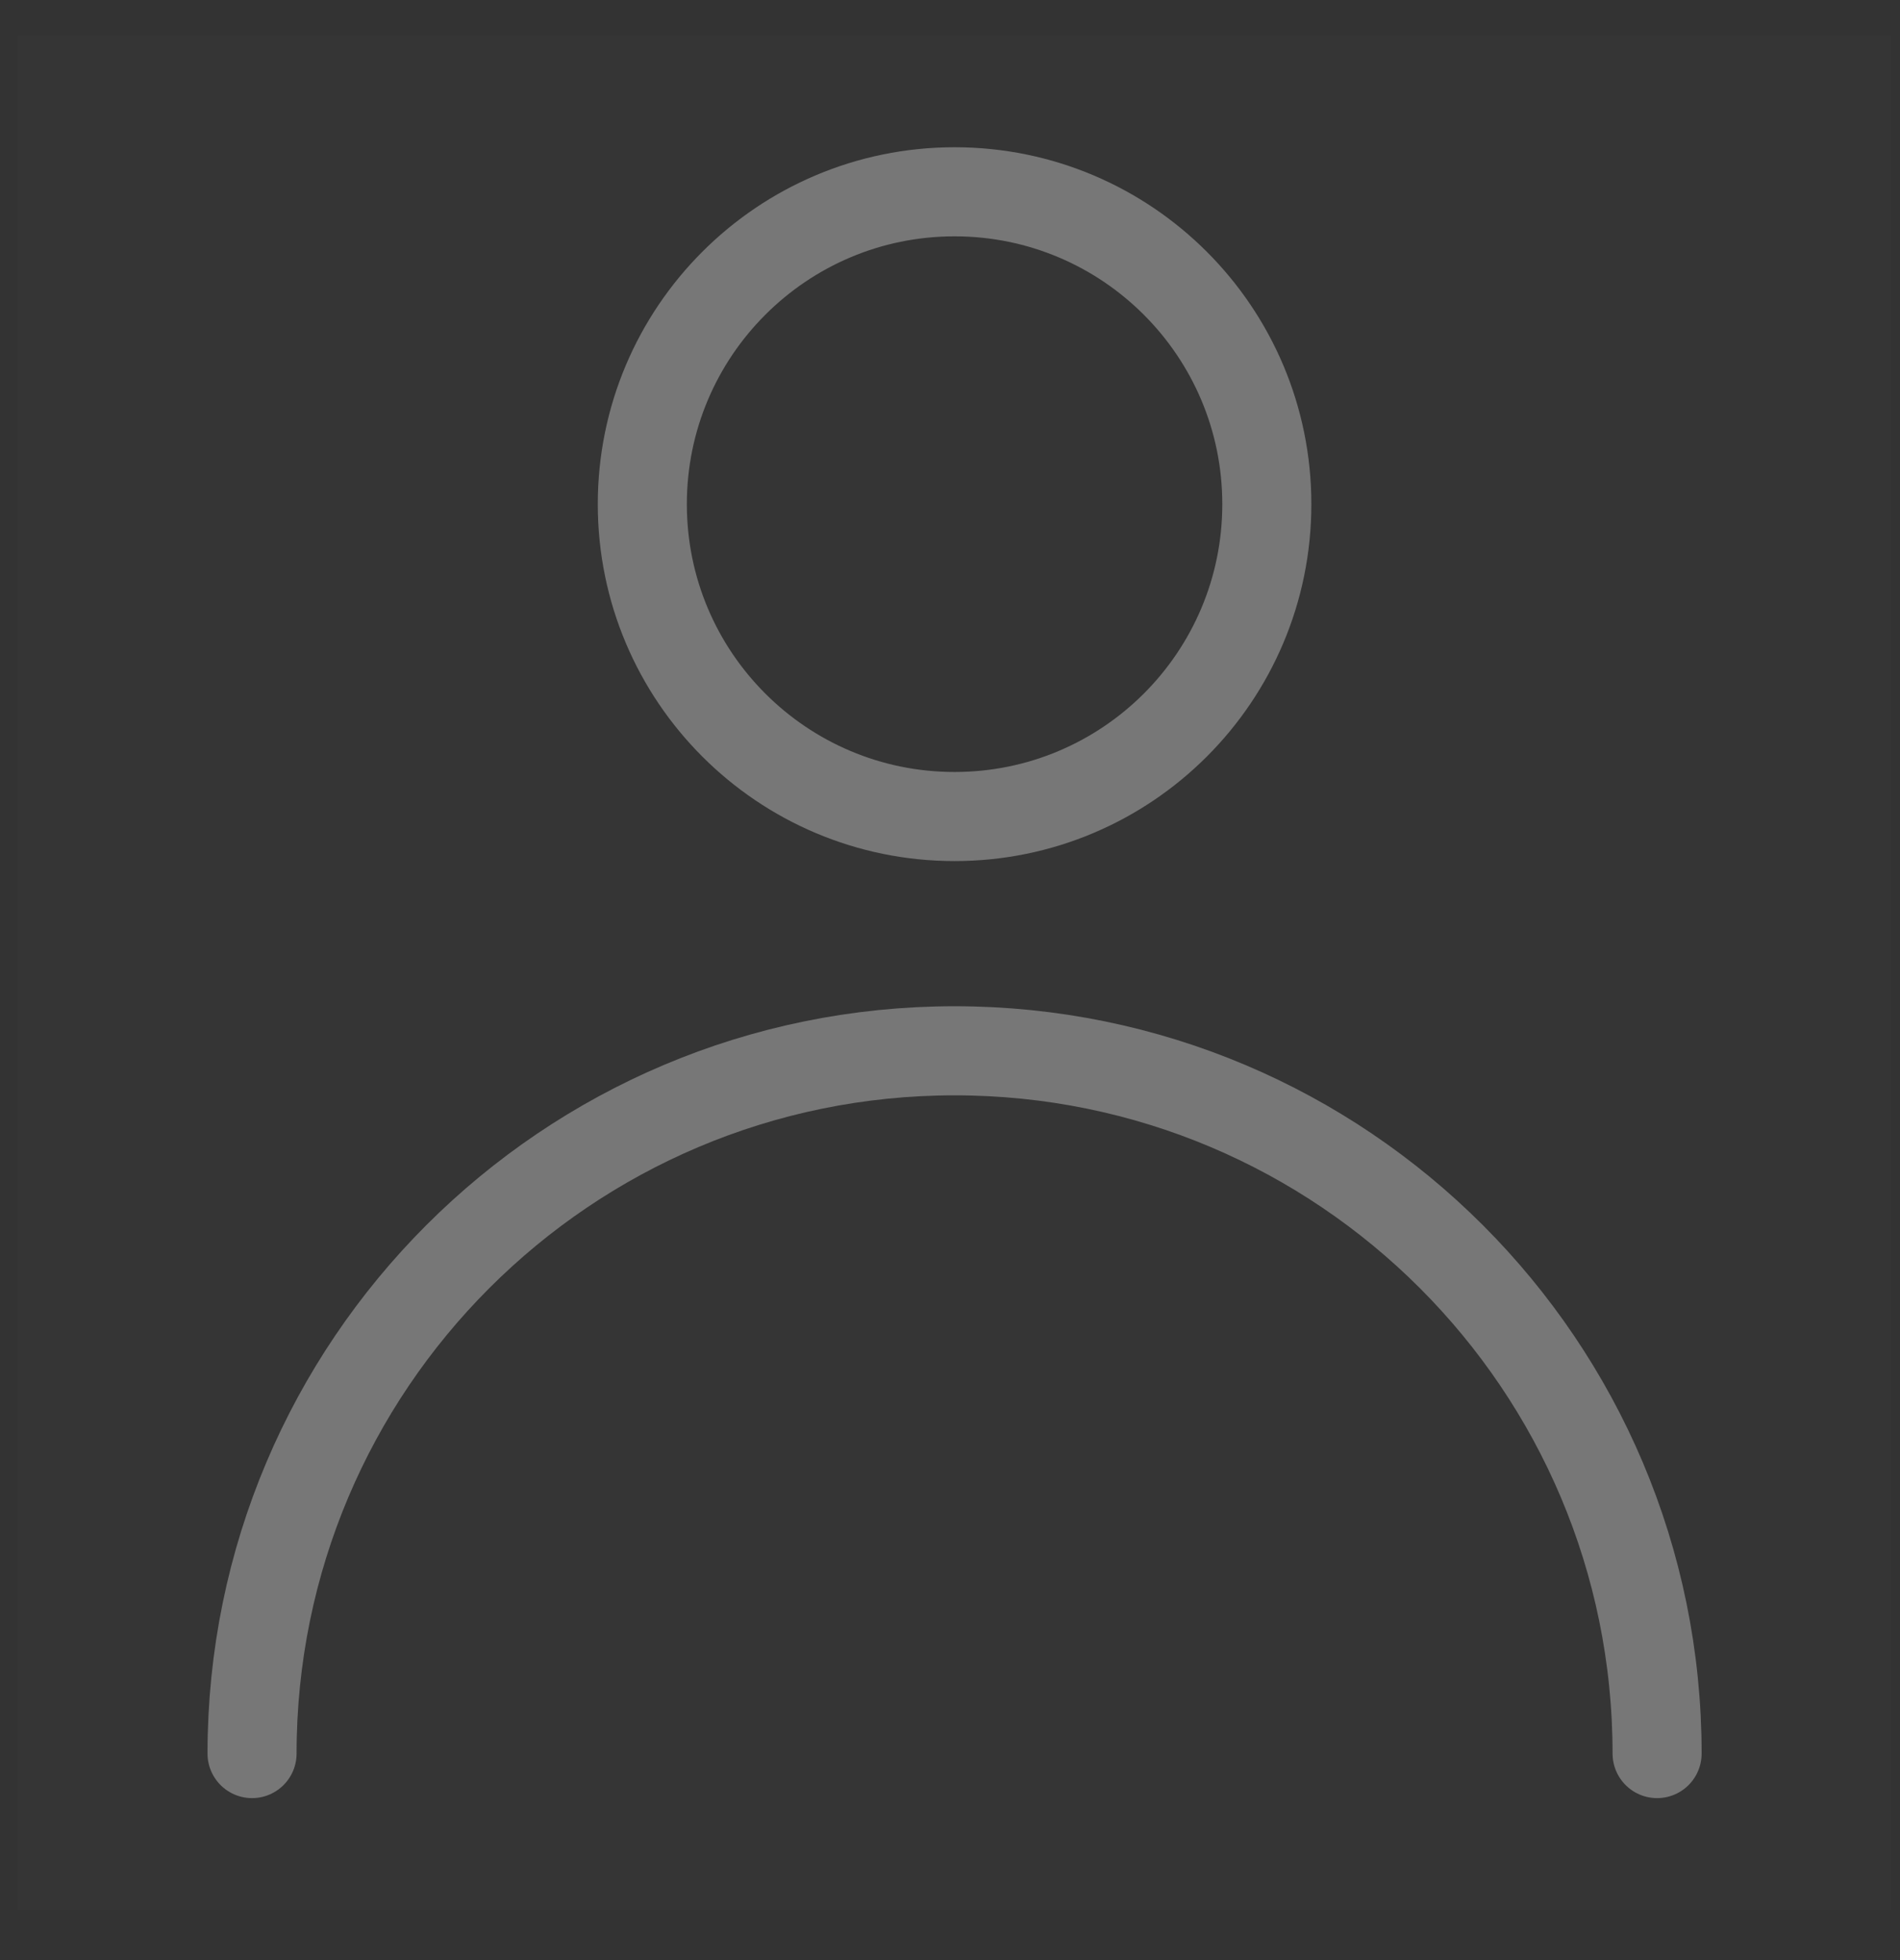 <svg width="32" height="33" viewBox="0 0 32 33" fill="none" xmlns="http://www.w3.org/2000/svg">
<rect x="0" y="0" width="32" height="33" fill="#333333" stroke="none"/>
<path d="M0.302 0.6H31.854V32.152H0.302V0.6Z" fill="white" fill-opacity="0.01"/>
<path d="M16.077 13.747C18.981 13.747 21.336 11.393 21.336 8.488C21.336 5.584 18.981 3.229 16.077 3.229C13.173 3.229 10.818 5.584 10.818 8.488C10.818 11.393 13.173 13.747 16.077 13.747Z" stroke="#777777" stroke-width="1.5" stroke-linecap="round" stroke-linejoin="round"/>
<path d="M27.909 29.523C27.909 22.988 22.612 17.691 16.077 17.691C9.543 17.691 4.245 22.988 4.245 29.523" stroke="#777777" stroke-width="1.5" stroke-linecap="round" stroke-linejoin="round"/>
</svg>

